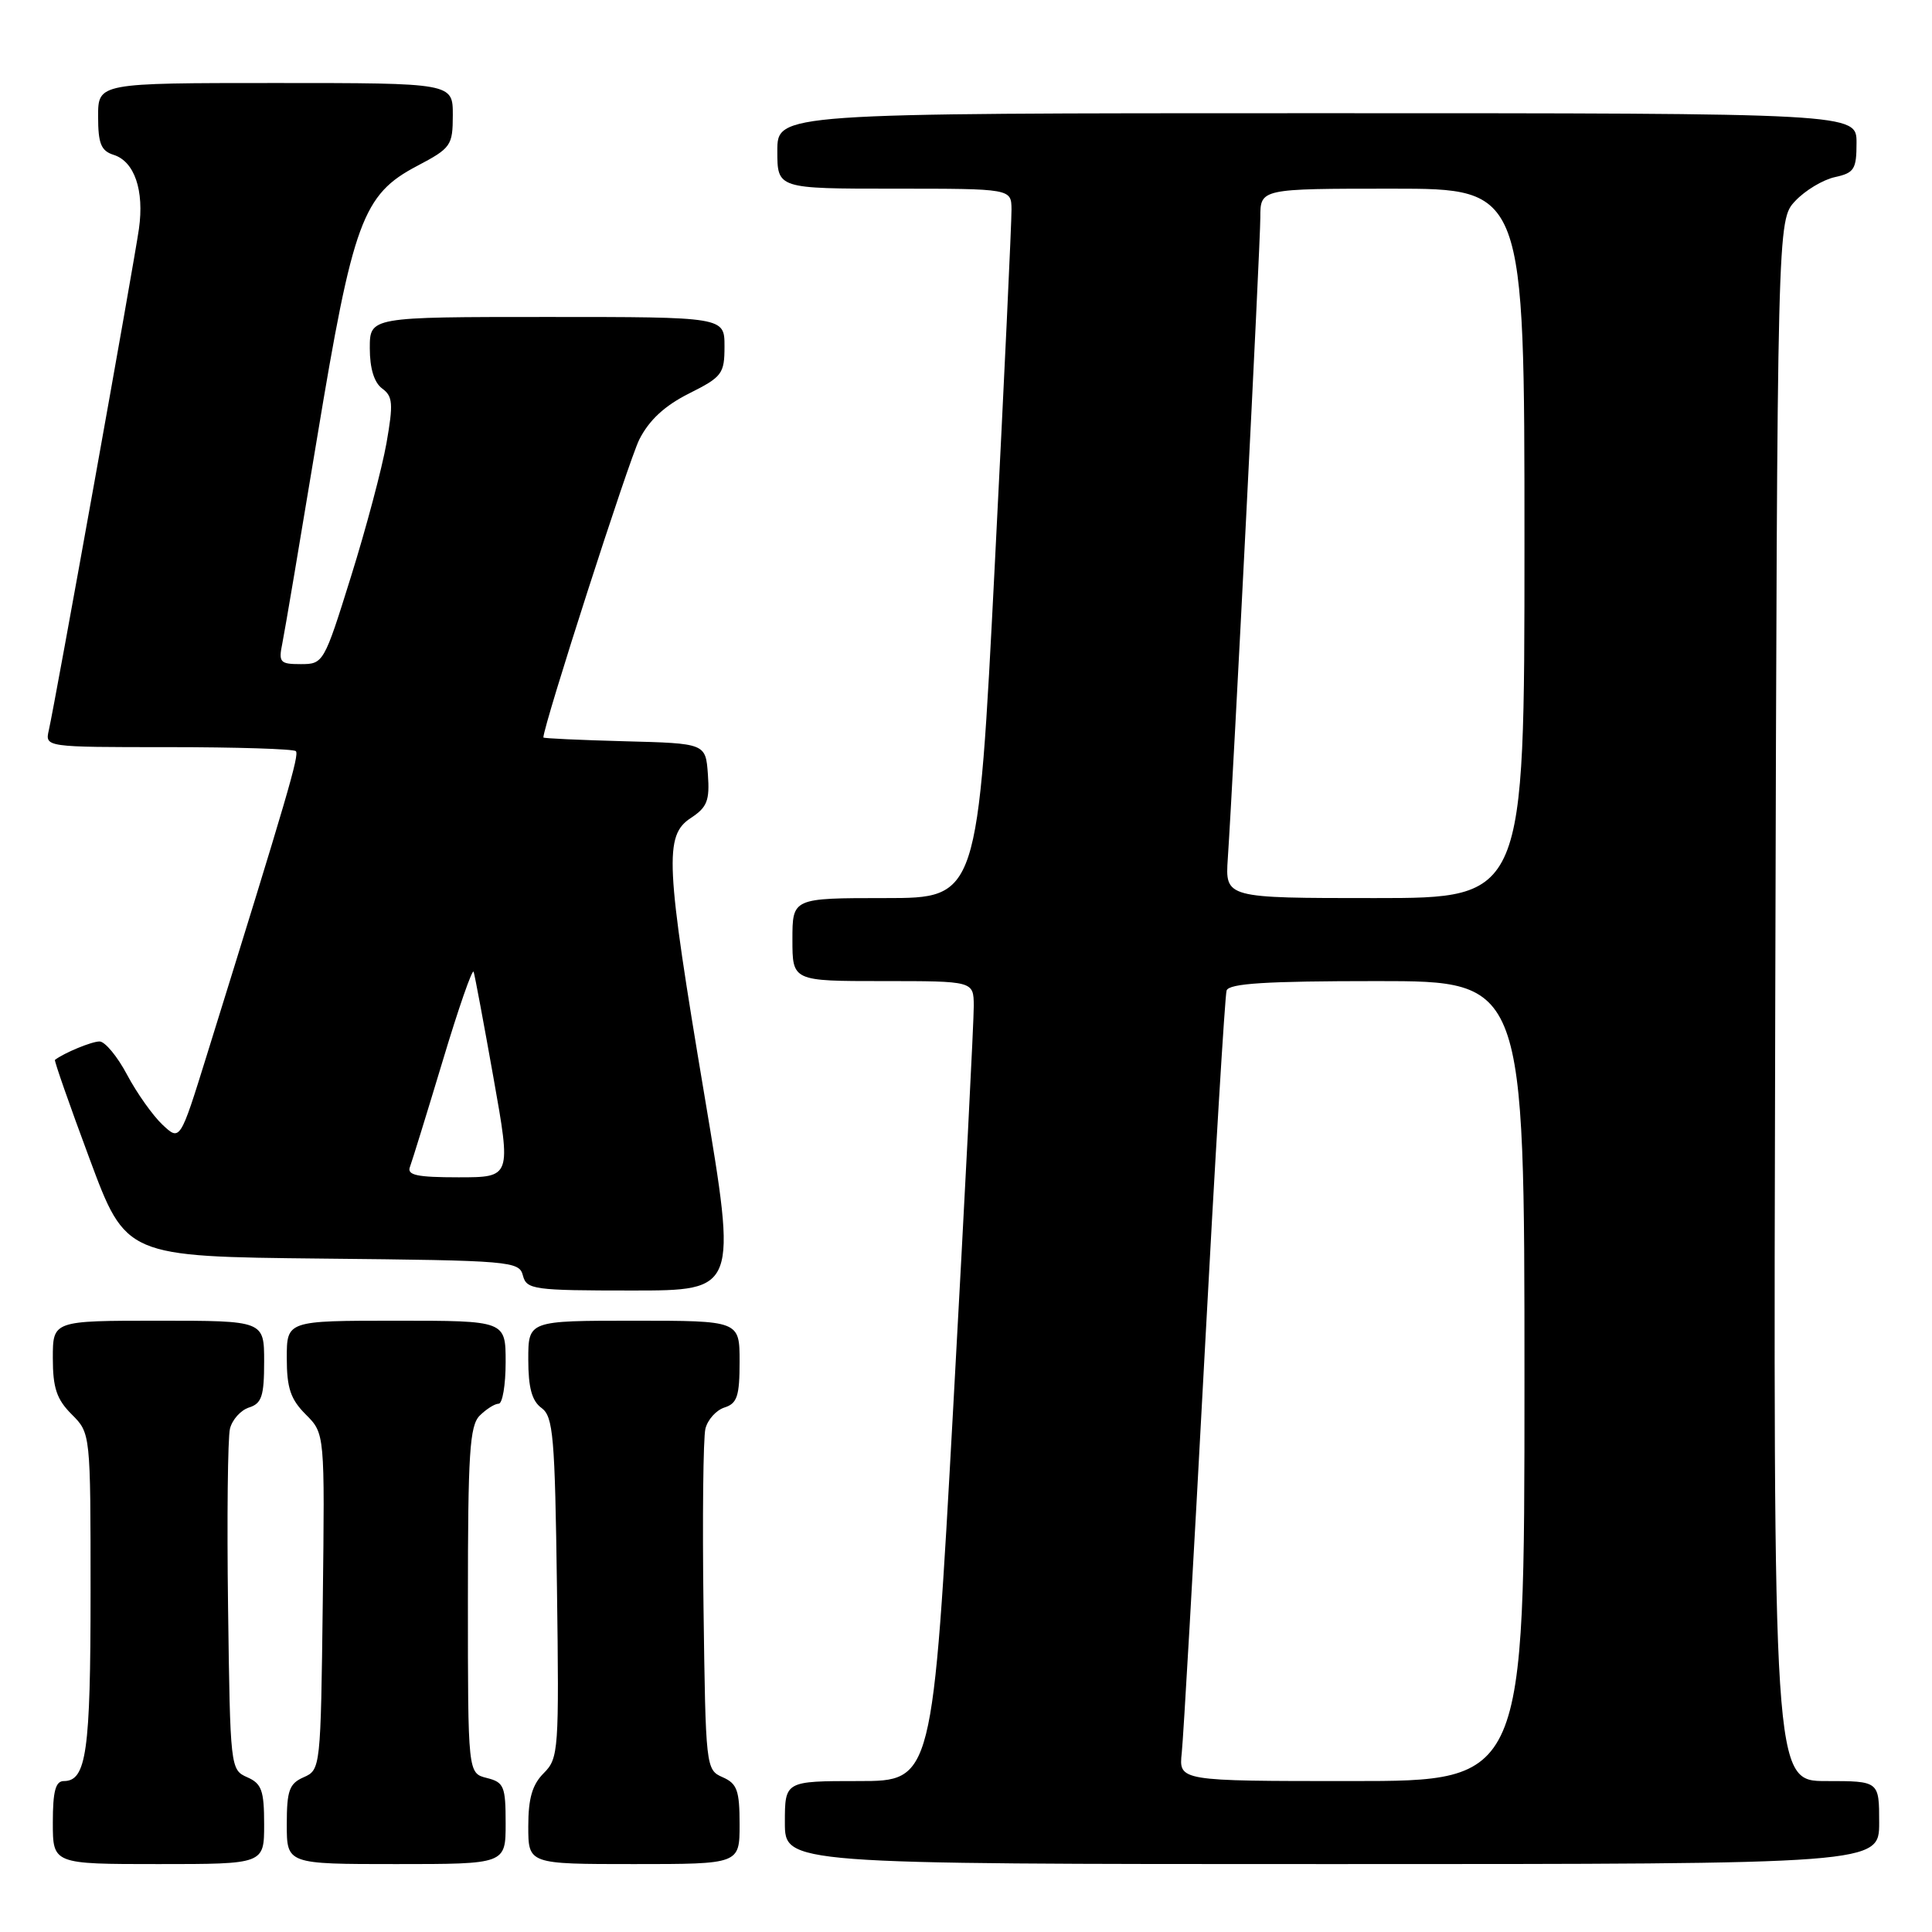 <?xml version="1.0" encoding="UTF-8" standalone="no"?>
<!DOCTYPE svg PUBLIC "-//W3C//DTD SVG 1.1//EN" "http://www.w3.org/Graphics/SVG/1.1/DTD/svg11.dtd" >
<svg xmlns="http://www.w3.org/2000/svg" xmlns:xlink="http://www.w3.org/1999/xlink" version="1.1" viewBox="0 0 256 256">
 <g >
 <path fill="currentColor"
d=" M 35.00 241.74 C 35.00 237.24 34.67 236.33 32.75 235.49 C 30.53 234.51 30.50 234.21 30.22 213.00 C 30.06 201.18 30.18 190.52 30.47 189.32 C 30.76 188.12 31.90 186.85 33.00 186.50 C 34.68 185.97 35.00 184.98 35.00 180.43 C 35.00 175.00 35.00 175.00 21.00 175.00 C 7.00 175.00 7.00 175.00 7.00 179.95 C 7.00 183.91 7.51 185.42 9.50 187.41 C 12.00 189.91 12.00 189.91 12.00 211.02 C 12.00 232.11 11.45 236.00 8.46 236.00 C 7.36 236.00 7.00 237.34 7.00 241.50 C 7.00 247.00 7.00 247.00 21.00 247.00 C 35.00 247.00 35.00 247.00 35.00 241.74 Z  M 67.00 241.61 C 67.00 236.69 66.78 236.16 64.50 235.59 C 62.00 234.96 62.00 234.96 62.00 212.05 C 62.00 192.56 62.23 188.91 63.57 187.57 C 64.44 186.71 65.56 186.00 66.07 186.00 C 66.58 186.00 67.00 183.53 67.00 180.50 C 67.00 175.00 67.00 175.00 52.50 175.00 C 38.00 175.00 38.00 175.00 38.00 179.95 C 38.00 183.92 38.50 185.41 40.52 187.43 C 43.04 189.95 43.04 189.95 42.77 212.22 C 42.50 234.25 42.47 234.51 40.25 235.49 C 38.33 236.33 38.00 237.24 38.00 241.74 C 38.00 247.00 38.00 247.00 52.50 247.00 C 67.00 247.00 67.00 247.00 67.00 241.61 Z  M 98.00 241.74 C 98.00 237.24 97.67 236.33 95.75 235.49 C 93.53 234.51 93.50 234.21 93.22 213.00 C 93.06 201.18 93.18 190.52 93.47 189.32 C 93.76 188.12 94.90 186.85 96.00 186.50 C 97.68 185.97 98.00 184.98 98.00 180.43 C 98.00 175.00 98.00 175.00 84.00 175.00 C 70.00 175.00 70.00 175.00 70.00 180.14 C 70.00 183.88 70.48 185.63 71.75 186.56 C 73.31 187.70 73.53 190.28 73.80 210.37 C 74.09 231.97 74.02 232.98 72.05 234.95 C 70.53 236.47 70.00 238.29 70.00 242.00 C 70.00 247.00 70.00 247.00 84.00 247.00 C 98.00 247.00 98.00 247.00 98.00 241.74 Z  M 249.00 241.50 C 249.00 236.00 249.00 236.00 241.98 236.00 C 234.96 236.00 234.96 236.00 235.23 132.58 C 235.50 29.16 235.50 29.16 237.88 26.63 C 239.18 25.24 241.54 23.82 243.13 23.47 C 245.70 22.91 246.00 22.43 246.00 18.92 C 246.00 15.00 246.00 15.00 174.50 15.00 C 103.00 15.00 103.00 15.00 103.00 20.00 C 103.00 25.00 103.00 25.00 118.50 25.00 C 134.00 25.00 134.00 25.00 134.03 27.75 C 134.05 29.26 133.06 50.41 131.82 74.75 C 129.57 119.00 129.57 119.00 117.29 119.00 C 105.00 119.00 105.00 119.00 105.00 124.50 C 105.00 130.00 105.00 130.00 117.00 130.00 C 129.00 130.00 129.00 130.00 129.03 133.25 C 129.05 135.04 127.83 158.89 126.32 186.25 C 123.58 236.00 123.58 236.00 113.79 236.00 C 104.00 236.00 104.00 236.00 104.00 241.50 C 104.00 247.00 104.00 247.00 176.50 247.00 C 249.00 247.00 249.00 247.00 249.00 241.50 Z  M 93.36 145.25 C 88.17 114.34 87.99 110.71 91.55 108.38 C 93.71 106.96 94.05 106.07 93.80 102.60 C 93.50 98.50 93.50 98.50 82.75 98.22 C 76.84 98.06 72.00 97.84 72.00 97.72 C 72.02 96.08 83.33 60.97 84.71 58.24 C 86.01 55.67 88.07 53.76 91.30 52.14 C 95.69 49.94 96.00 49.53 96.00 45.89 C 96.00 42.00 96.00 42.00 72.50 42.00 C 49.00 42.00 49.00 42.00 49.00 46.14 C 49.00 48.82 49.58 50.70 50.64 51.48 C 52.05 52.51 52.13 53.48 51.21 58.72 C 50.62 62.05 48.51 70.00 46.51 76.39 C 42.94 87.84 42.85 88.00 39.86 88.00 C 37.10 88.00 36.89 87.77 37.41 85.25 C 37.72 83.74 39.79 71.47 42.02 58.00 C 46.77 29.31 48.06 25.78 55.25 22.00 C 59.77 19.62 59.99 19.30 60.00 15.25 C 60.00 11.00 60.00 11.00 36.50 11.00 C 13.00 11.00 13.00 11.00 13.00 15.43 C 13.00 19.03 13.39 19.99 15.06 20.52 C 17.82 21.39 19.13 25.23 18.41 30.32 C 17.76 34.90 7.30 93.12 6.47 96.75 C 5.96 99.00 5.96 99.00 22.31 99.00 C 31.31 99.00 38.91 99.24 39.20 99.53 C 39.68 100.02 38.19 105.13 27.39 139.86 C 23.86 151.22 23.86 151.22 21.52 149.02 C 20.24 147.81 18.13 144.84 16.84 142.41 C 15.56 139.99 13.91 138.00 13.19 138.00 C 12.14 138.00 8.50 139.51 7.28 140.44 C 7.16 140.53 9.22 146.44 11.87 153.55 C 16.68 166.50 16.68 166.50 42.73 166.77 C 67.75 167.02 68.80 167.11 69.29 169.02 C 69.78 170.87 70.69 171.00 83.75 171.00 C 97.68 171.00 97.68 171.00 93.36 145.25 Z  M 156.59 232.25 C 156.81 230.19 158.15 206.90 159.56 180.50 C 160.97 154.10 162.31 131.94 162.53 131.25 C 162.84 130.31 167.72 130.00 182.47 130.00 C 202.00 130.00 202.00 130.00 202.00 183.00 C 202.00 236.00 202.00 236.00 179.10 236.00 C 156.19 236.00 156.19 236.00 156.59 232.25 Z  M 162.69 113.75 C 163.42 102.94 167.00 32.44 167.00 28.80 C 167.00 25.00 167.00 25.00 184.50 25.00 C 202.00 25.00 202.00 25.00 202.00 72.00 C 202.00 119.00 202.00 119.00 182.17 119.00 C 162.34 119.00 162.34 119.00 162.69 113.75 Z  M 54.32 154.62 C 54.61 153.85 56.56 147.53 58.66 140.57 C 60.75 133.60 62.60 128.29 62.76 128.77 C 62.92 129.25 64.10 135.57 65.39 142.82 C 67.74 156.00 67.74 156.00 60.76 156.00 C 55.23 156.00 53.90 155.71 54.32 154.62 Z "/>
</g>
</svg>